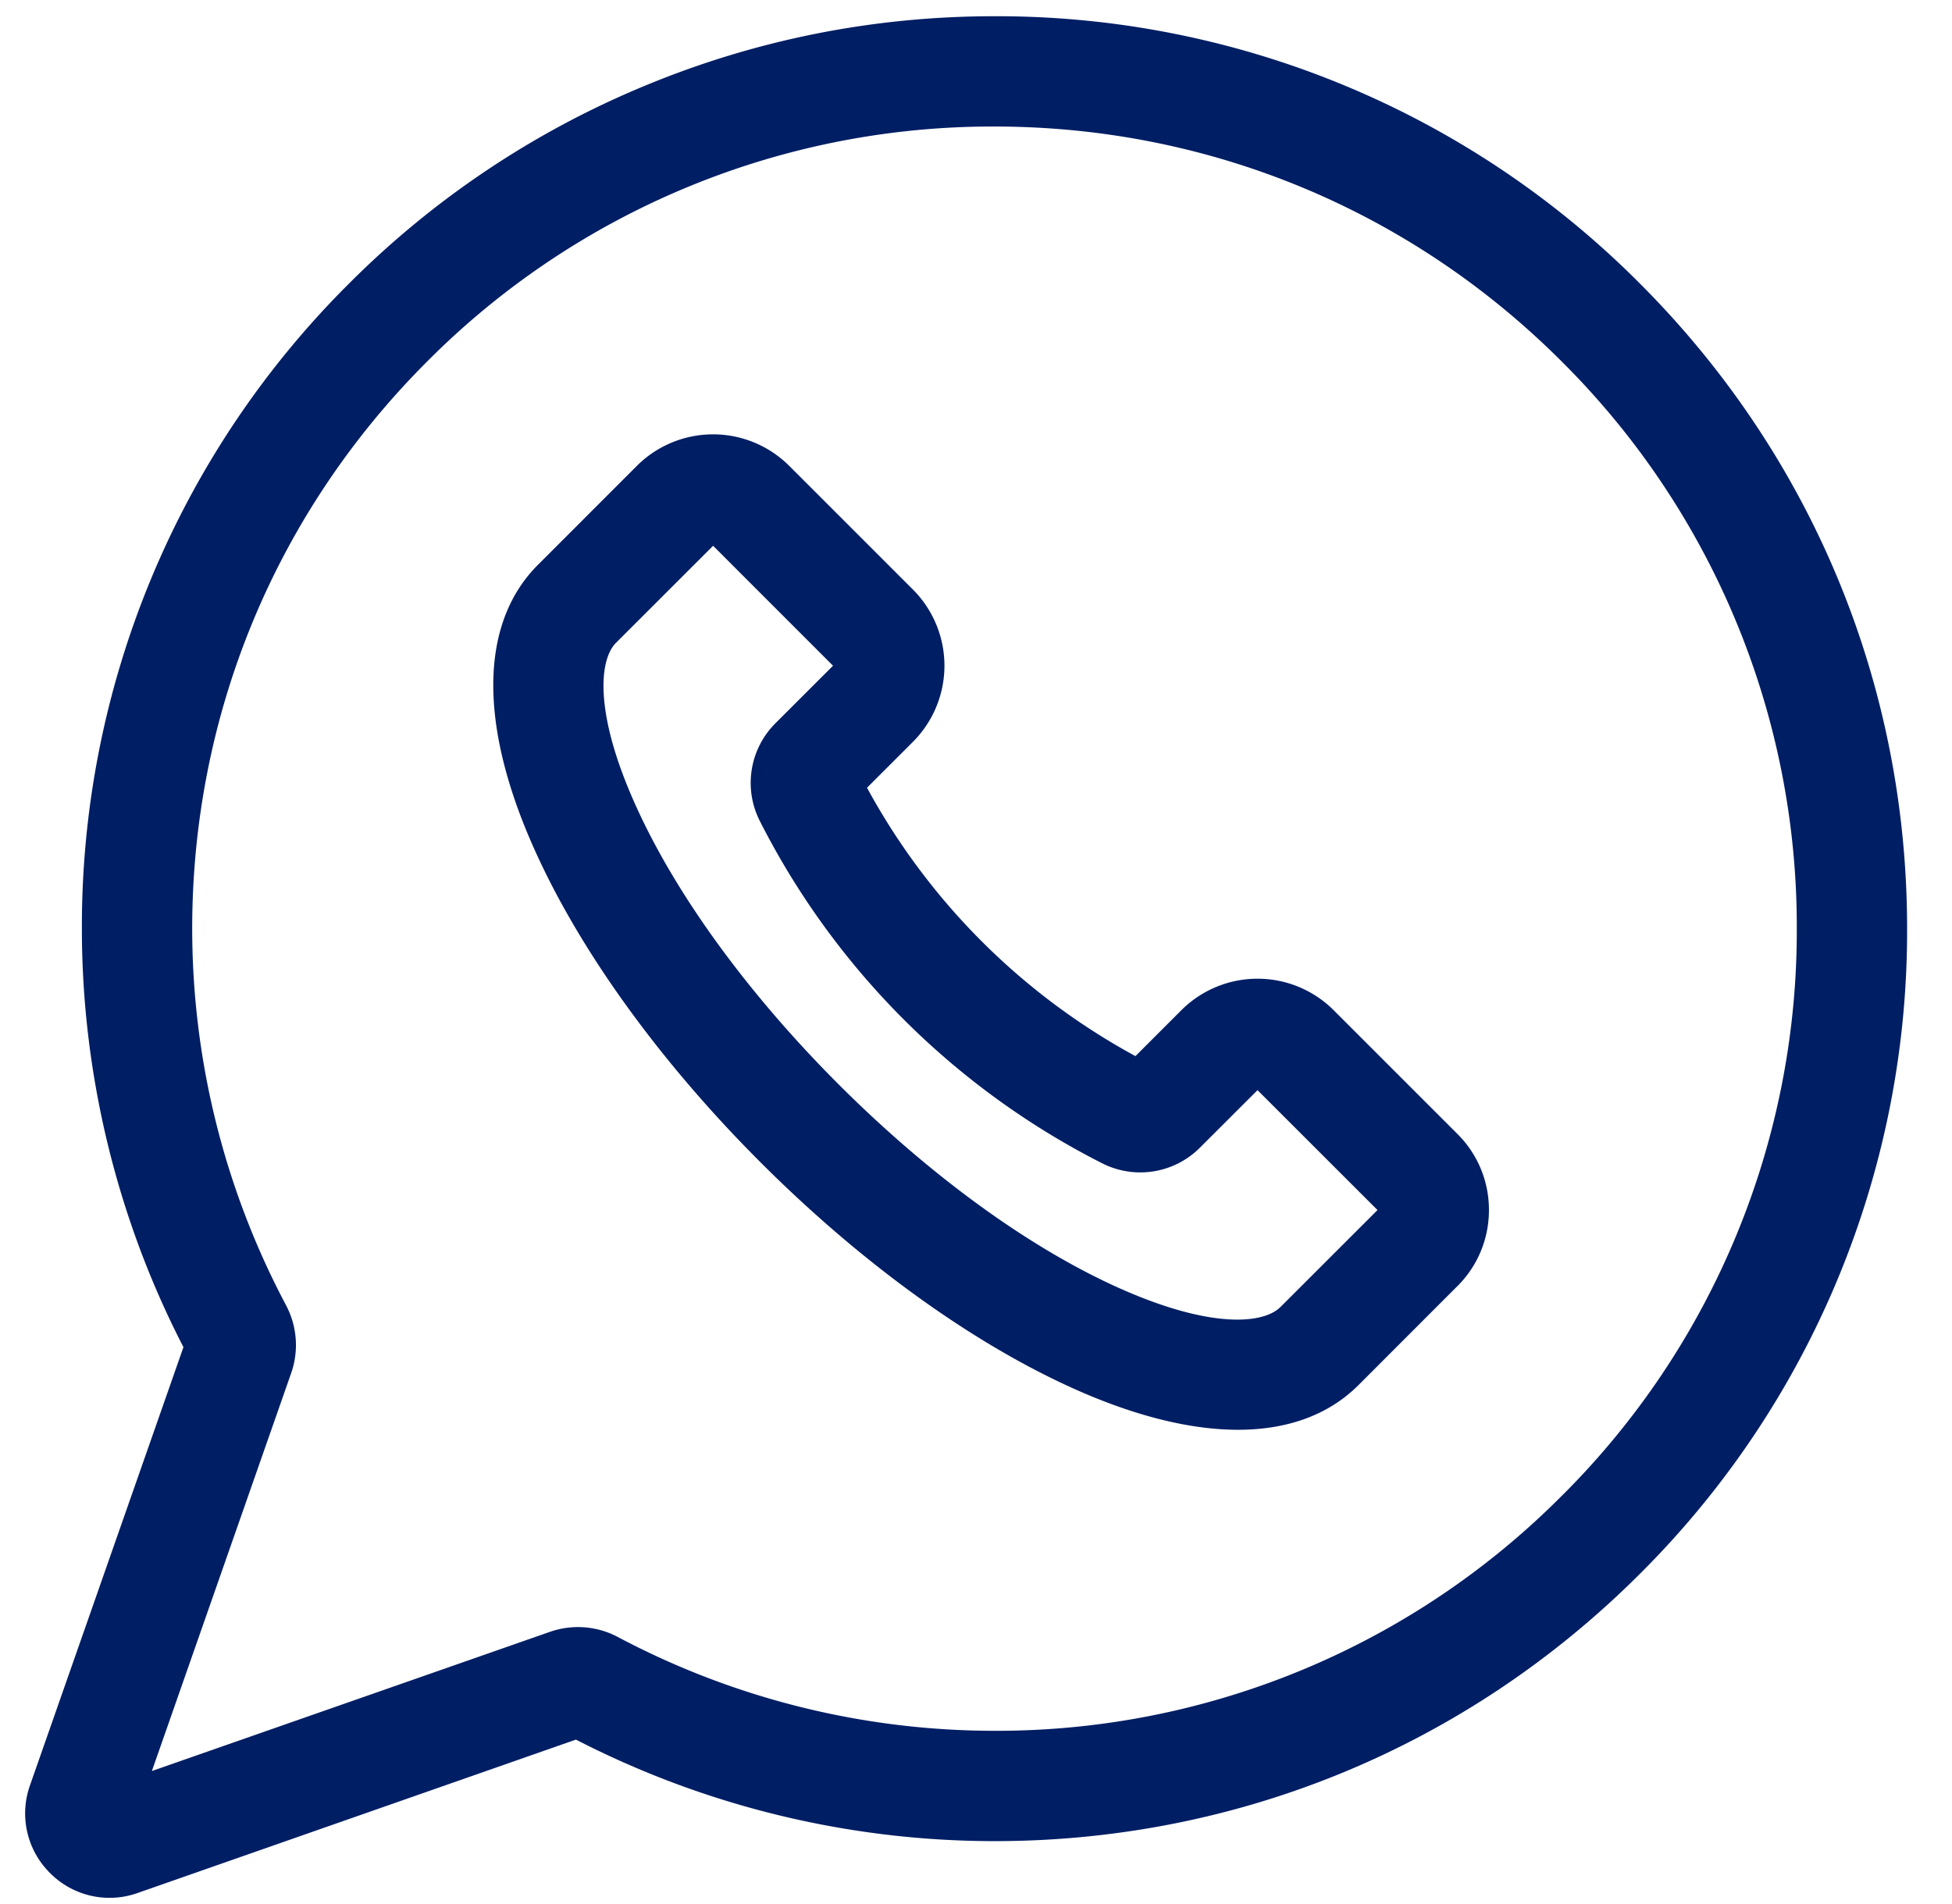 <svg width="41" height="40" fill="none" xmlns="http://www.w3.org/2000/svg"><path d="M34.443 5.955A19.042 19.042 0 0020.888.341h-.002c-2.532 0-5 .49-7.335 1.458a19.074 19.074 0 00-6.218 4.156A19.043 19.043 0 001.72 19.51c0 3.053.737 6.088 2.133 8.791L.63 37.506a1.762 1.762 0 00.42 1.842 1.76 1.76 0 001.842.42l9.205-3.222a19.226 19.226 0 008.791 2.133c5.12 0 9.934-1.994 13.555-5.614a19.044 19.044 0 005.614-13.555c0-5.12-1.994-9.934-5.614-13.555zm-1.64 25.47a16.739 16.739 0 01-11.915 4.936 16.89 16.89 0 01-7.91-1.97 1.785 1.785 0 00-1.424-.11L3.19 37.206l2.927-8.363a1.786 1.786 0 00-.11-1.424 16.893 16.893 0 01-1.97-7.91c0-4.501 1.752-8.733 4.935-11.915a16.742 16.742 0 0111.914-4.936h.001c4.501 0 8.733 1.753 11.915 4.936A16.739 16.739 0 0137.74 19.51a16.74 16.74 0 01-4.936 11.915z" fill="#001E64"/><path d="M28.012 21.222a2.264 2.264 0 00-3.198 0l-.965.965a14.038 14.038 0 01-5.638-5.638l.965-.965a2.264 2.264 0 000-3.198l-2.6-2.6a2.264 2.264 0 00-3.198 0l-2.079 2.08c-1.19 1.19-1.25 3.238-.167 5.765.94 2.194 2.66 4.606 4.845 6.79 2.184 2.184 4.596 3.905 6.79 4.846 1.2.514 2.293.77 3.236.77 1.043 0 1.904-.313 2.53-.938l2.078-2.08v.001c.428-.427.663-.995.663-1.6 0-.604-.235-1.172-.663-1.599l-2.599-2.599zm-1.12 6.238c-.34.34-1.384.459-3.212-.324-1.93-.827-4.083-2.374-6.064-4.354-1.98-1.981-3.526-4.134-4.353-6.064-.784-1.827-.664-2.873-.325-3.213l2.04-2.039 2.519 2.52-1.208 1.207a1.769 1.769 0 00-.327 2.06 16.355 16.355 0 007.183 7.183 1.77 1.77 0 002.06-.327l1.208-1.207 2.52 2.519-2.04 2.039z" fill="#001E64"/></svg>